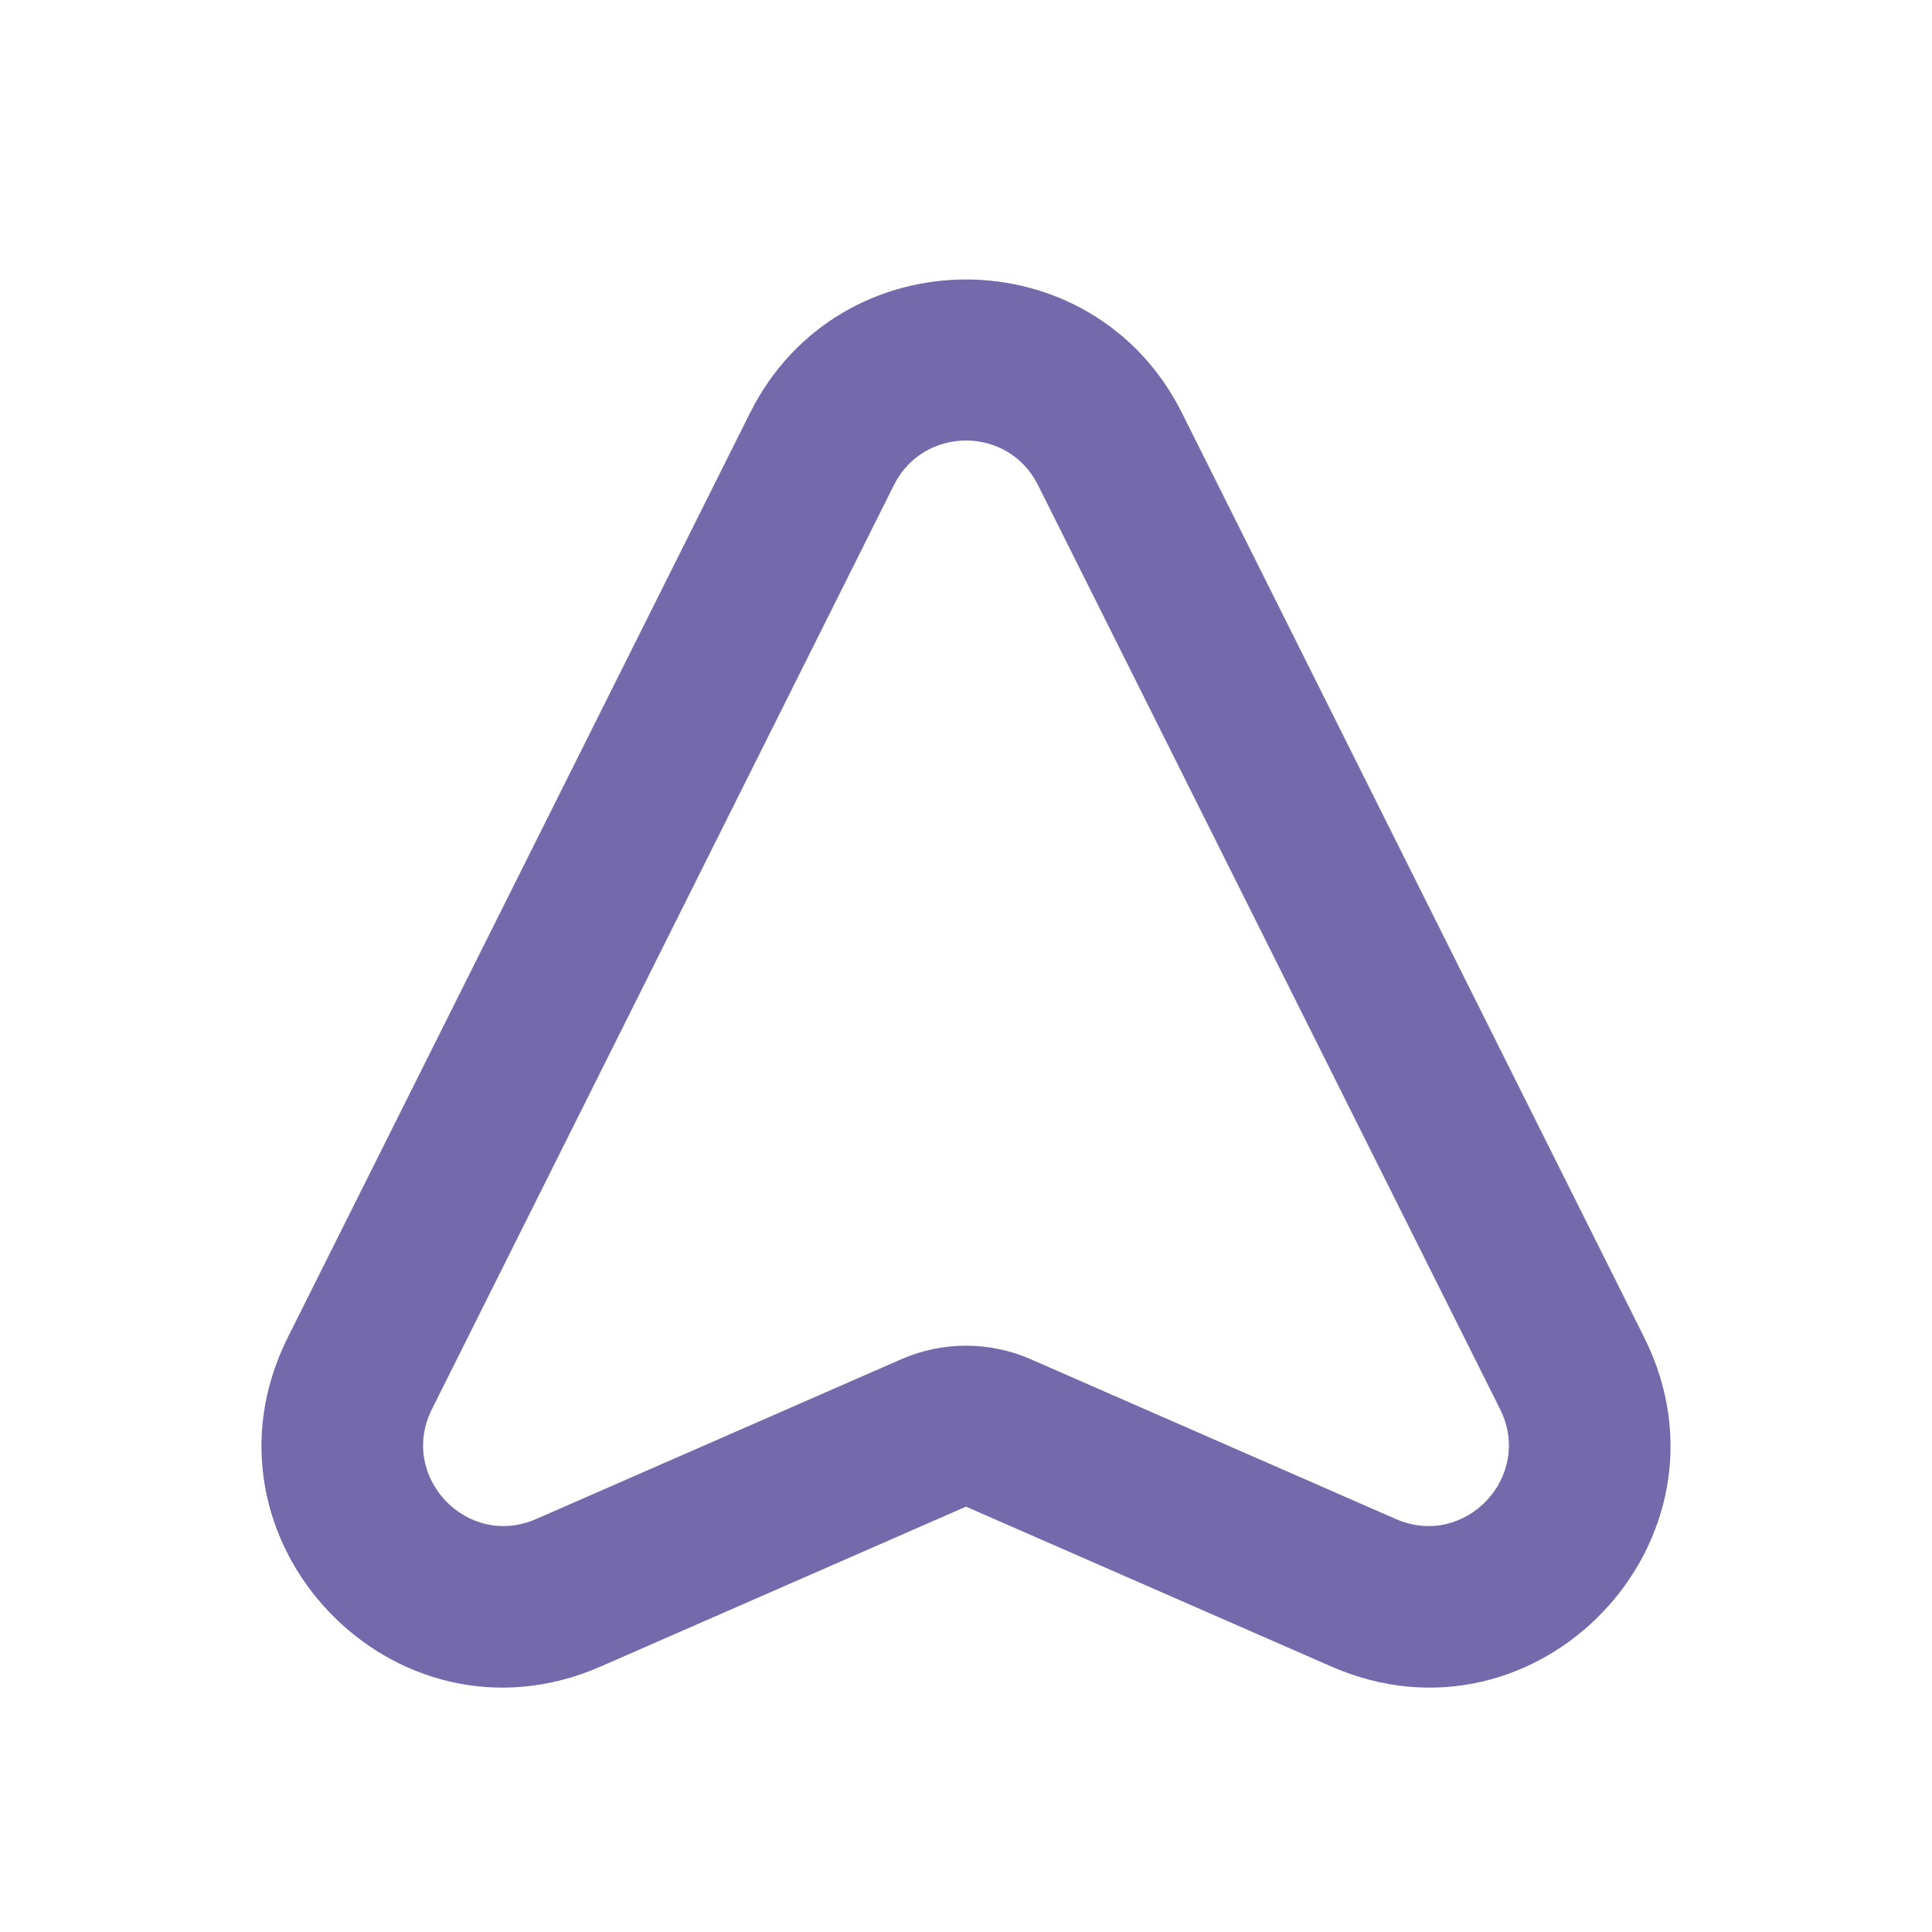 <svg width="24" height="24" viewBox="0 0 24 24" fill="none" xmlns="http://www.w3.org/2000/svg">
<path fill-rule="evenodd" clip-rule="evenodd" d="M12.894 6.025C12.526 5.288 11.474 5.288 11.105 6.025L5.365 17.506C4.947 18.343 5.803 19.245 6.66 18.87L11.198 16.884C11.709 16.661 12.29 16.661 12.802 16.884L17.34 18.87C18.197 19.245 19.053 18.343 18.635 17.506L12.894 6.025ZM9.317 5.13C10.422 2.919 13.578 2.919 14.683 5.13L20.424 16.612C21.679 19.122 19.109 21.827 16.538 20.702L12 18.716L7.462 20.702C4.891 21.827 2.321 19.122 3.576 16.612L9.317 5.13Z" fill="#7369AB"/>
</svg>
